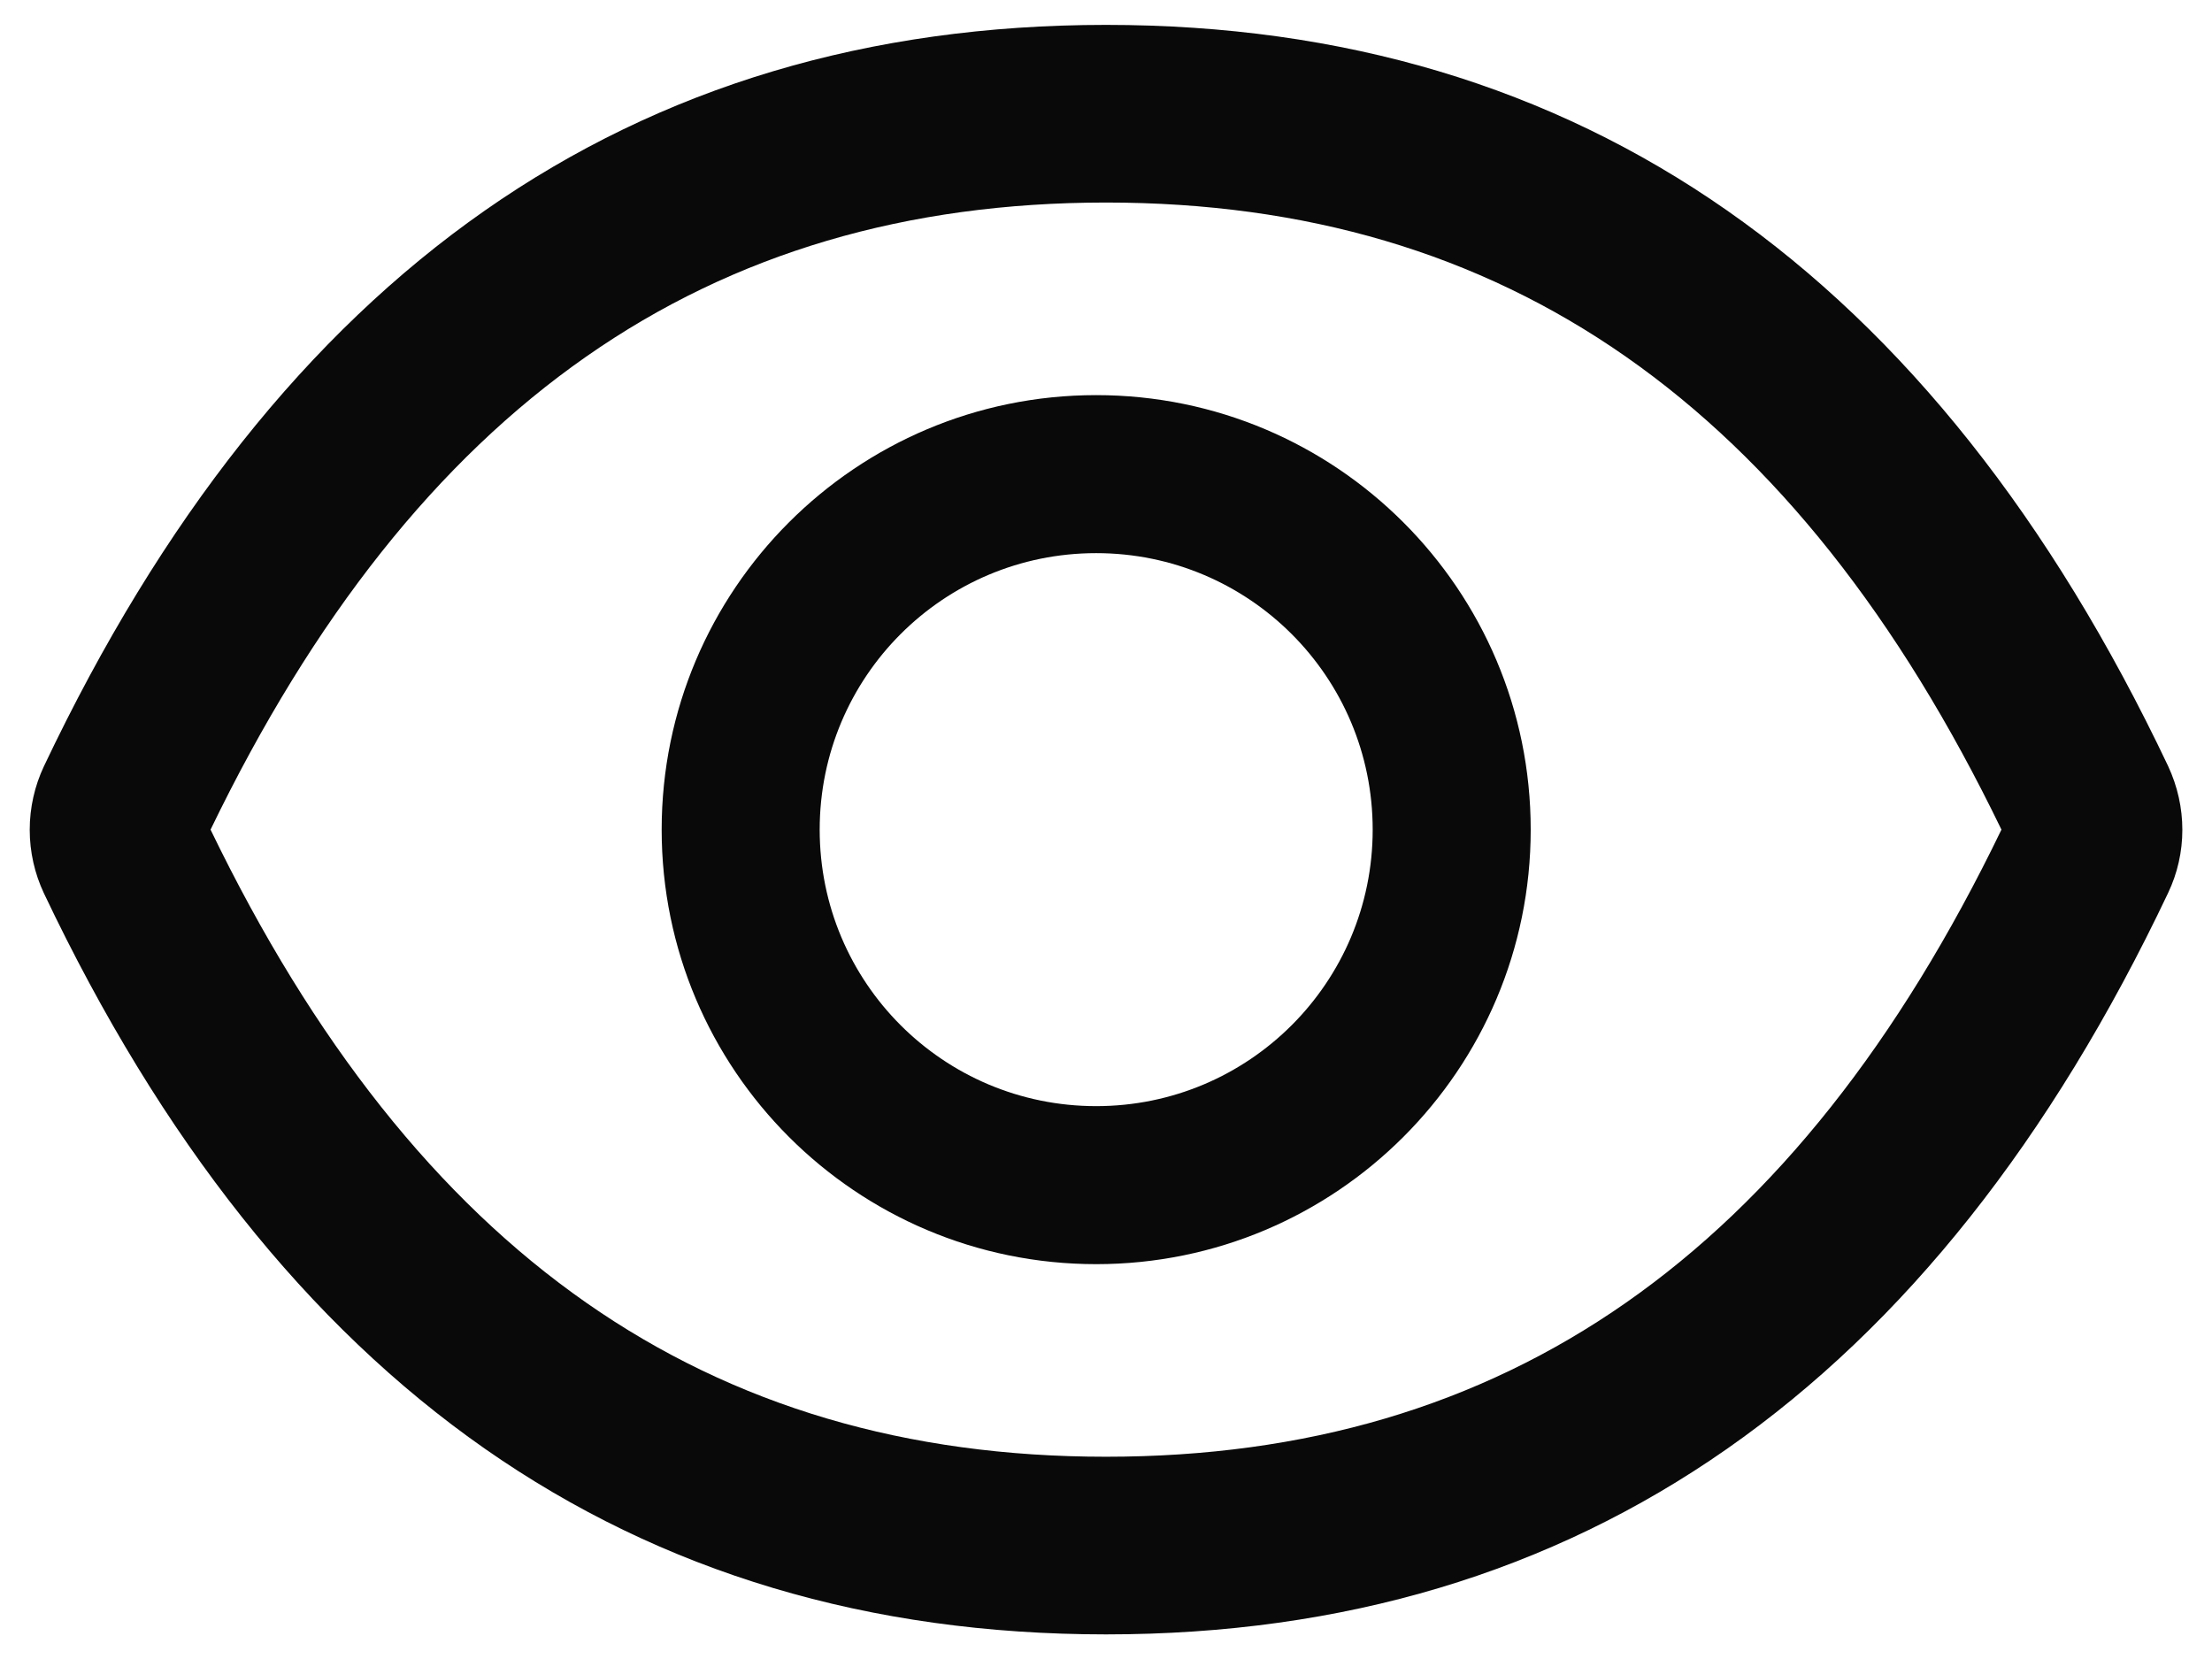 <svg width="16" height="12" viewBox="0 0 16 12" fill="none" xmlns="http://www.w3.org/2000/svg">
<path d="M15.682 5.54C13.989 1.974 11.431 0.18 8 0.18C4.568 0.18 2.011 1.974 0.318 5.542C0.25 5.686 0.215 5.843 0.215 6.002C0.215 6.161 0.25 6.318 0.318 6.462C2.011 10.028 4.57 11.822 8 11.822C11.432 11.822 13.989 10.028 15.682 6.46C15.82 6.171 15.82 5.835 15.682 5.54ZM8 10.537C5.12 10.537 3.011 9.076 1.523 6.001C3.011 2.926 5.12 1.465 8 1.465C10.88 1.465 12.989 2.926 14.477 6.001C12.991 9.076 10.882 10.537 8 10.537ZM7.929 2.858C6.193 2.858 4.786 4.265 4.786 6.001C4.786 7.737 6.193 9.144 7.929 9.144C9.664 9.144 11.072 7.737 11.072 6.001C11.072 4.265 9.664 2.858 7.929 2.858ZM7.929 8.001C6.823 8.001 5.929 7.106 5.929 6.001C5.929 4.896 6.823 4.001 7.929 4.001C9.034 4.001 9.929 4.896 9.929 6.001C9.929 7.106 9.034 8.001 7.929 8.001Z" fill="#080908"/>
</svg>
